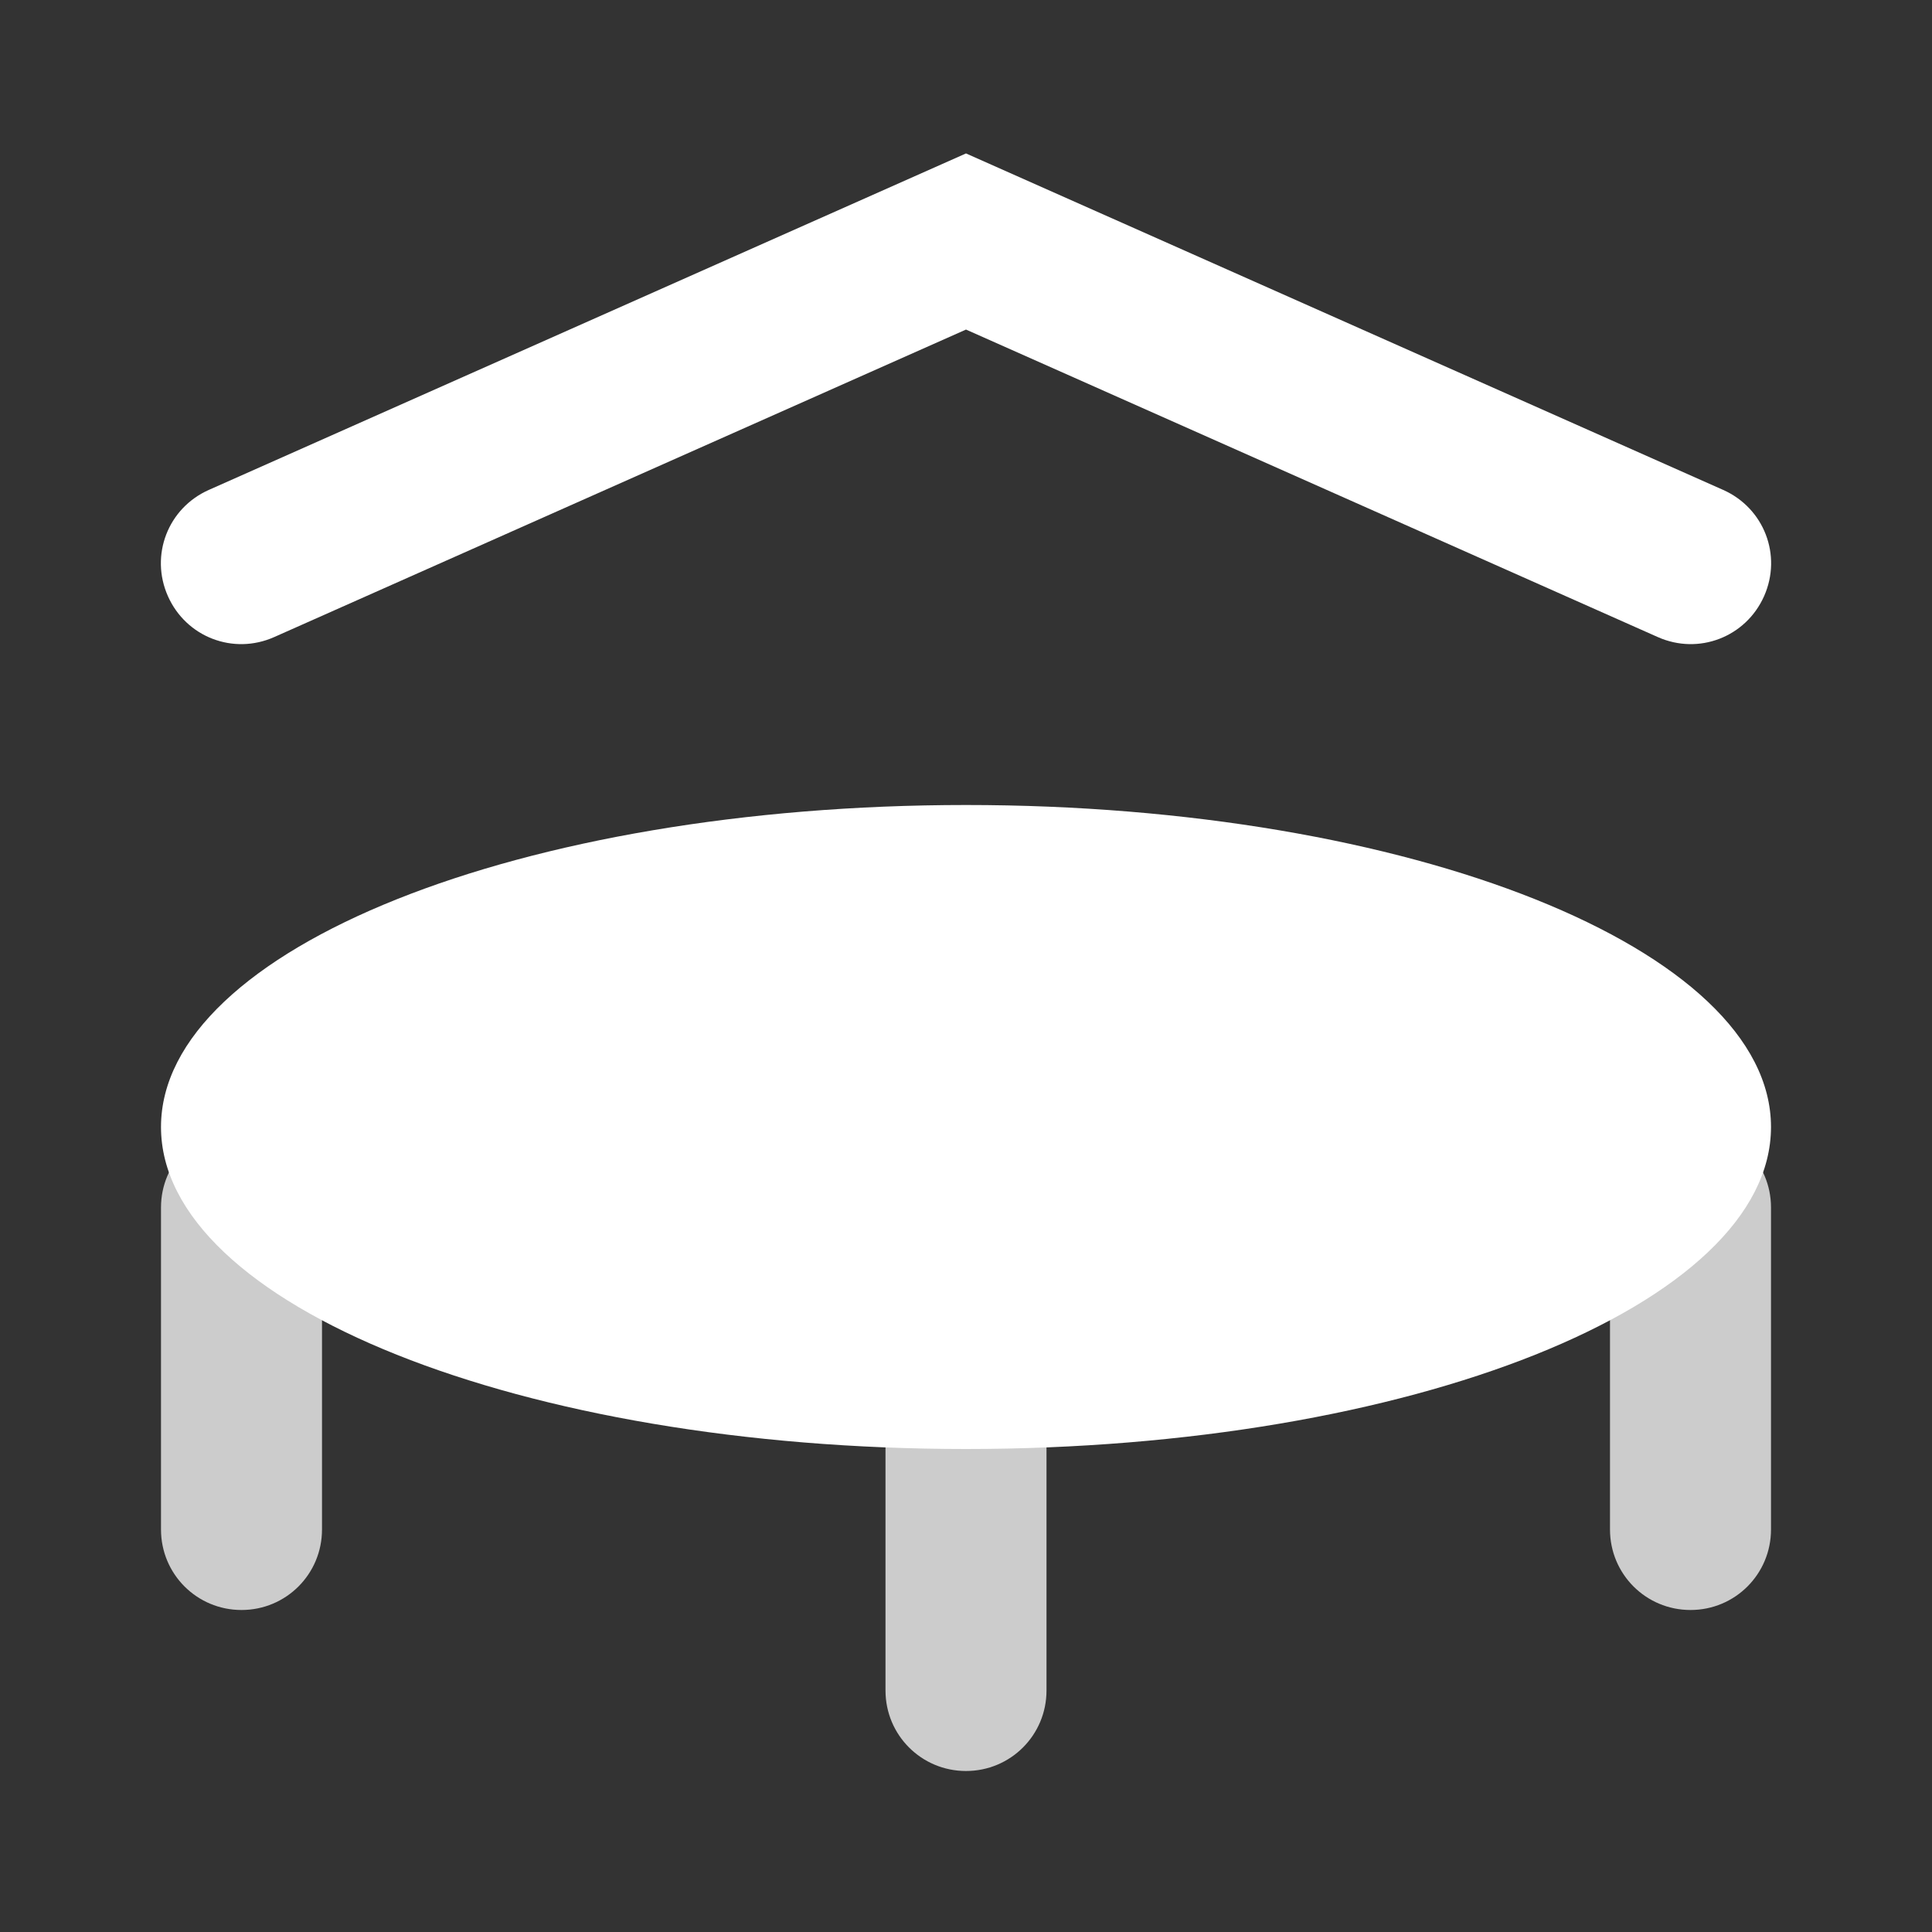 <?xml version="1.0" encoding="UTF-8"?>
<svg xmlns="http://www.w3.org/2000/svg" xmlns:xlink="http://www.w3.org/1999/xlink" width="12" height="12" viewBox="0 0 12 12">
<rect x="0" y="0" width="12" height="12" fill="#333333" stroke="none"/>
<defs>
<filter id="filter-remove-color" x="0%" y="0%" width="100%" height="100%">
<feColorMatrix color-interpolation-filters="sRGB" values="0 0 0 0 1 0 0 0 0 1 0 0 0 0 1 0 0 0 1 0" />
</filter>
<mask id="mask-0">
<g filter="url(#filter-remove-color)">
<rect x="-1.2" y="-1.2" width="14.4" height="14.4" fill="rgb(0%, 0%, 0%)" fill-opacity="0.75"/>
</g>
</mask>
<clipPath id="clip-0">
<rect x="0" y="0" width="12" height="12"/>
</clipPath>
<g id="source-6" clip-path="url(#clip-0)">
<path fill-rule="evenodd" fill="rgb(100%, 100%, 100%)" fill-opacity="1" d="M 1.5 7 C 1.777 7 2 7.223 2 7.5 L 2 9.5 C 2 9.777 1.777 10 1.5 10 C 1.223 10 1 9.777 1 9.5 L 1 7.5 C 1 7.223 1.223 7 1.5 7 Z M 1.5 7 "/>
</g>
<mask id="mask-1">
<g filter="url(#filter-remove-color)">
<rect x="-1.2" y="-1.2" width="14.4" height="14.4" fill="rgb(0%, 0%, 0%)" fill-opacity="0.75"/>
</g>
</mask>
<clipPath id="clip-1">
<rect x="0" y="0" width="12" height="12"/>
</clipPath>
<g id="source-10" clip-path="url(#clip-1)">
<path fill-rule="evenodd" fill="rgb(100%, 100%, 100%)" fill-opacity="1" d="M 6 8 C 6.277 8 6.5 8.223 6.5 8.5 L 6.5 10.5 C 6.5 10.777 6.277 11 6 11 C 5.723 11 5.5 10.777 5.5 10.5 L 5.5 8.5 C 5.5 8.223 5.723 8 6 8 Z M 6 8 "/>
</g>
<mask id="mask-2">
<g filter="url(#filter-remove-color)">
<rect x="-1.2" y="-1.2" width="14.4" height="14.4" fill="rgb(0%, 0%, 0%)" fill-opacity="0.75"/>
</g>
</mask>
<clipPath id="clip-2">
<rect x="0" y="0" width="12" height="12"/>
</clipPath>
<g id="source-14" clip-path="url(#clip-2)">
<path fill-rule="evenodd" fill="rgb(100%, 100%, 100%)" fill-opacity="1" d="M 10.5 7 C 10.777 7 11 7.223 11 7.5 L 11 9.5 C 11 9.777 10.777 10 10.5 10 C 10.223 10 10 9.777 10 9.5 L 10 7.5 C 10 7.223 10.223 7 10.5 7 Z M 10.5 7 "/>
</g>
</defs>
<g mask="url(#mask-0)">
<use xlink:href="#source-6"/>
</g>
<g mask="url(#mask-1)">
<use xlink:href="#source-10"/>
</g>
<g mask="url(#mask-2)">
<use xlink:href="#source-14"/>
</g>
<path fill-rule="nonzero" fill="rgb(100%, 100%, 100%)" fill-opacity="1" d="M 11 7 C 11 8.105 8.762 9 6 9 C 3.238 9 1 8.105 1 7 C 1 5.895 3.238 5 6 5 C 8.762 5 11 5.895 11 7 Z M 11 7 "/>
<path fill-rule="evenodd" fill="rgb(100%, 100%, 100%)" fill-opacity="1" d="M 6 0.953 L 10.703 3.043 C 10.957 3.156 11.07 3.449 10.957 3.703 C 10.844 3.957 10.551 4.07 10.297 3.957 L 6 2.047 L 1.703 3.957 C 1.449 4.07 1.156 3.957 1.043 3.703 C 0.93 3.449 1.043 3.156 1.297 3.043 Z M 6 0.953 "/>
</svg>
